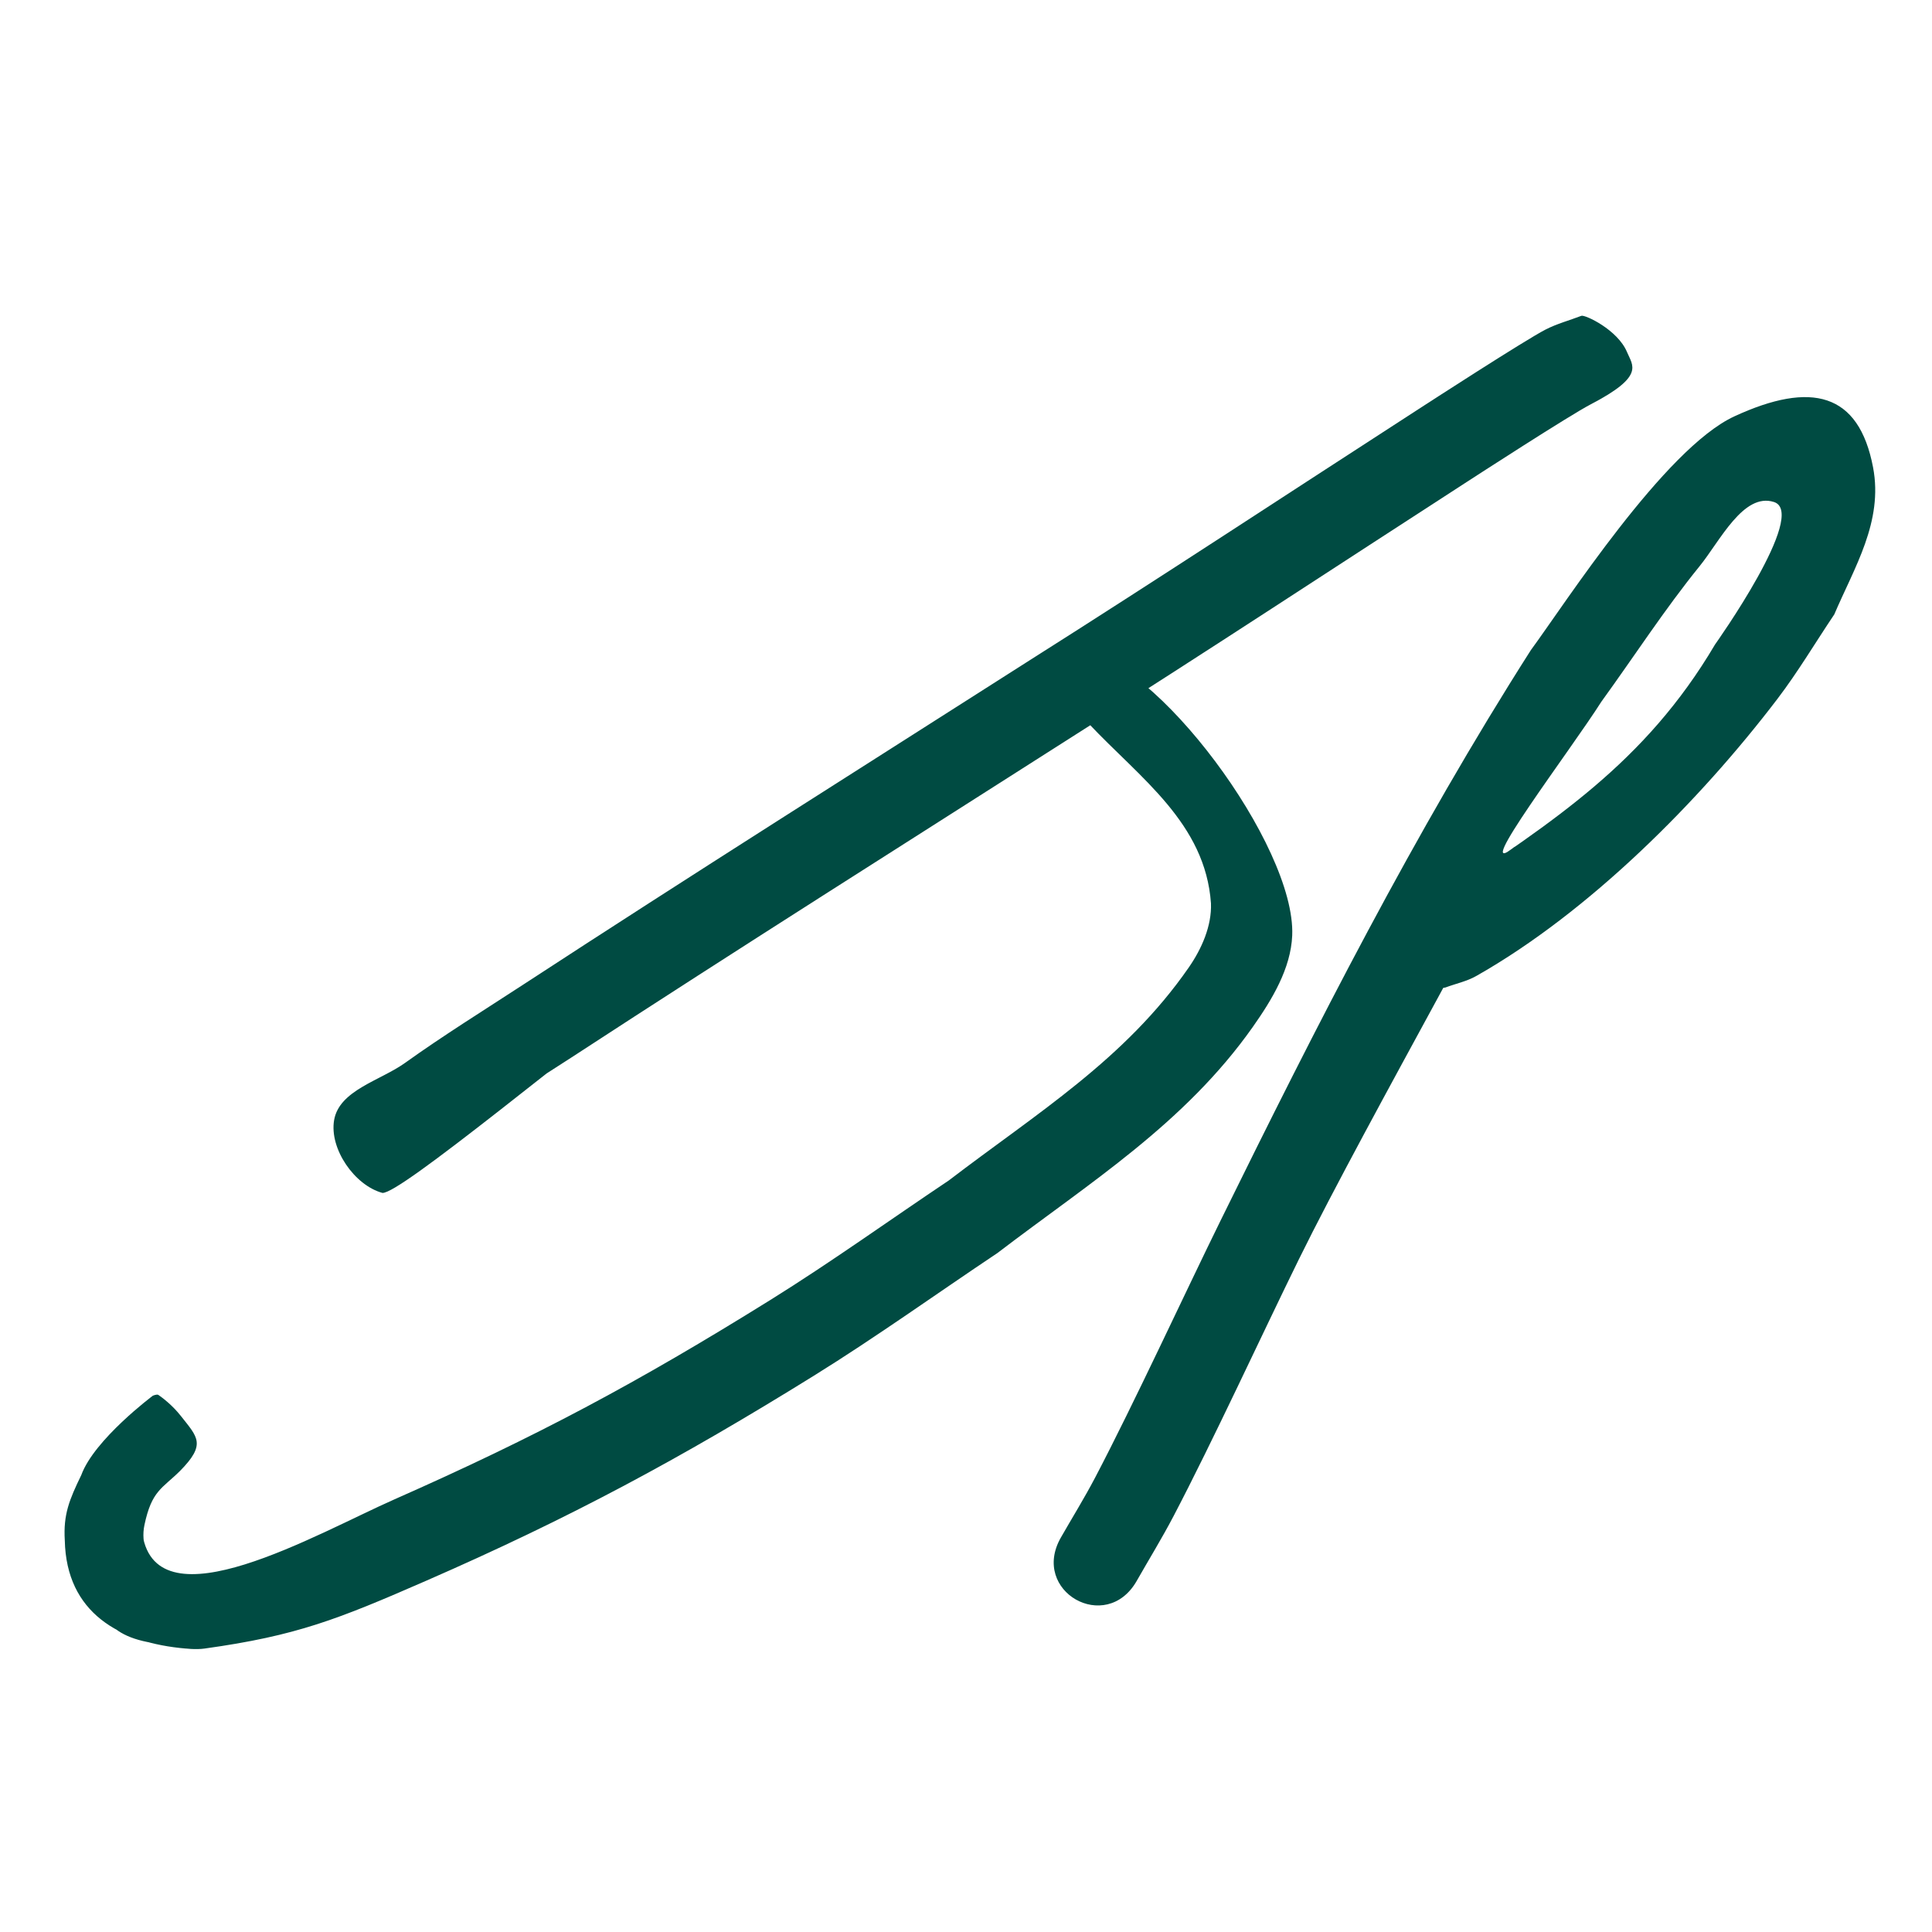 <?xml version="1.0" encoding="UTF-8" standalone="no"?>
<!-- Created with Inkscape (http://www.inkscape.org/) -->

<svg
   width="297mm"
   height="297mm"
   viewBox="0 0 297 297"
   version="1.1"
   id="svg1"
   inkscape:version="1.4.2 (f4327f4, 2025-05-13)"
   sodipodi:docname="logo.svg"
   xmlns:inkscape="http://www.inkscape.org/namespaces/inkscape"
   xmlns:sodipodi="http://sodipodi.sourceforge.net/DTD/sodipodi-0.dtd"
   xmlns="http://www.w3.org/2000/svg"
   xmlns:svg="http://www.w3.org/2000/svg">
  <sodipodi:namedview
     id="namedview1"
     pagecolor="#ffffff"
     bordercolor="#000000"
     borderopacity="0.25"
     inkscape:showpageshadow="2"
     inkscape:pageopacity="0.0"
     inkscape:pagecheckerboard="0"
     inkscape:deskcolor="#d1d1d1"
     inkscape:document-units="mm"
     inkscape:zoom="0.17972959"
     inkscape:cx="408.94769"
     inkscape:cy="948.64737"
     inkscape:window-width="1920"
     inkscape:window-height="1009"
     inkscape:window-x="1912"
     inkscape:window-y="-8"
     inkscape:window-maximized="1"
     inkscape:current-layer="layer1" />
  <defs
     id="defs1" />
  <g
     inkscape:label="Layer 1"
     inkscape:groupmode="layer"
     id="layer1">
    <path
       style="fill:#004b42;fill-opacity:1;stroke-width:0.711"
       id="path6"
       d="m 222.213,151.8 c 1.575,-0.587 3.262,-0.933 4.725,-1.761 17.355,-9.829 34.329,-26.877 46.314,-42.618 3.157,-4.146 5.818,-8.646 8.726,-12.969 3.066,-7.198 7.554,-14.246 5.962,-22.607 -2.19,-11.497 -9.496,-13.298 -21.325,-7.838 -10.727,4.952 -26.058,28.843 -31.273,35.921 -17.91,28.08 -32.998,57.81 -47.684,87.658 -5.488,11.154 -13.254,28.012 -19.314,39.572 -1.642,3.133 -3.511,6.143 -5.266,9.215 -4.703,8.25 6.963,14.901 11.667,6.652 v 0 c 1.873,-3.294 3.862,-6.525 5.621,-9.881 6.095,-11.628 13.746,-28.253 19.298,-39.541 10.51,-21.366 35.973,-65.68 33.053,-63.346 -6.805,5.438 8.799,-15.038 13.465,-22.402 5.034,-6.943 9.7,-14.169 15.102,-20.83 3.107,-3.831 6.73,-11.364 11.425,-9.853 5.312,1.709 -9.026,21.855 -9.064,21.906 -10.78,18.266 -24.931,27.19 -41.595,38.453 -0.843,0.528 -1.834,0.773 -2.751,1.16 -9.27,2.06 -6.357,15.17 2.913,13.11 z"
       sodipodi:nodetypes="ccscsscsscssssscsssscc" />
    <path
       id="path10"
       style="fill:#004b42;fill-opacity:1;stroke-width:0.722"
       d="m 23.488,214.563 c 0,0 -8.995,6.725 -10.989,12.185 -1.839,3.805 -2.782,6.049 -2.538,10.058 0.238,11.105 8.399,15.75 18.614,16.622 17.081,-0.621 -8.802,-7.493 -6.367,-19.011 1.118,-5.29 2.716,-5.573 5.451,-8.28 4.071,-4.127 2.729,-5.178 0.154,-8.453 -1.306,-1.662 -2.795,-2.784 -3.464,-3.246 -0.226,-0.156 -0.861,0.125 -0.861,0.125 z m -0.804,37.861 c 2.471,0.489 6.249,1.352 8.744,1.005 14.204,-1.973 20.516,-4.502 34.089,-10.427 22.06,-9.629 39.007,-18.737 59.594,-31.515 9.613,-5.967 18.812,-12.575 28.219,-18.862 14.23,-10.863 28.797,-19.902 39.278,-34.784 2.931,-4.163 5.827,-8.943 6.04,-14.03 0.578,-13.812 -21.251,-43.06 -32.85,-43.769 -18.377,20.359 -10.49,11.429 -36.426,24.901 -9.192,4.164 -90.36,69.468 -41.462,37.577 25.711,-16.769 51.679,-33.146 77.551,-49.663 20.111,-12.733 39.993,-25.823 59.983,-38.743 1.298,-0.839 15.823,-10.258 19.103,-11.963 8.337,-4.334 6.443,-5.926 5.57,-8.026 -1.422,-3.423 -6.447,-5.779 -7.015,-5.576 v 0 c -1.837,0.705 -3.761,1.215 -5.511,2.114 -3.159,1.623 -18.276,11.422 -19.473,12.196 -19.957,12.898 -39.805,25.967 -59.883,38.678 -25.935,16.556 -51.971,32.966 -77.737,49.784 -6.109,3.987 -12.315,7.837 -18.246,12.084 -3.79,2.714 -10.093,4.184 -10.888,8.778 -0.763,4.415 3.149,10.048 7.433,11.2 5.515,0.244 99.14,-82.715 108.627,-72.086 7.886,8.358 17.875,15.273 18.735,27.574 0.132,3.47 -1.43,6.991 -3.407,9.846 -9.789,14.14 -23.416,22.441 -36.891,32.746 -9.156,6.131 -18.111,12.573 -27.467,18.395 -20.448,12.722 -35.93,20.993 -57.759,30.633 -11.961,5.282 -36.436,19.572 -38.726,5.413 -0.502,-3.105 -14.778,13.439 0.775,16.52 z"
       sodipodi:nodetypes="ssscscsscsssscssccscssssssccssscccscsssss" />
  </g>
</svg>
